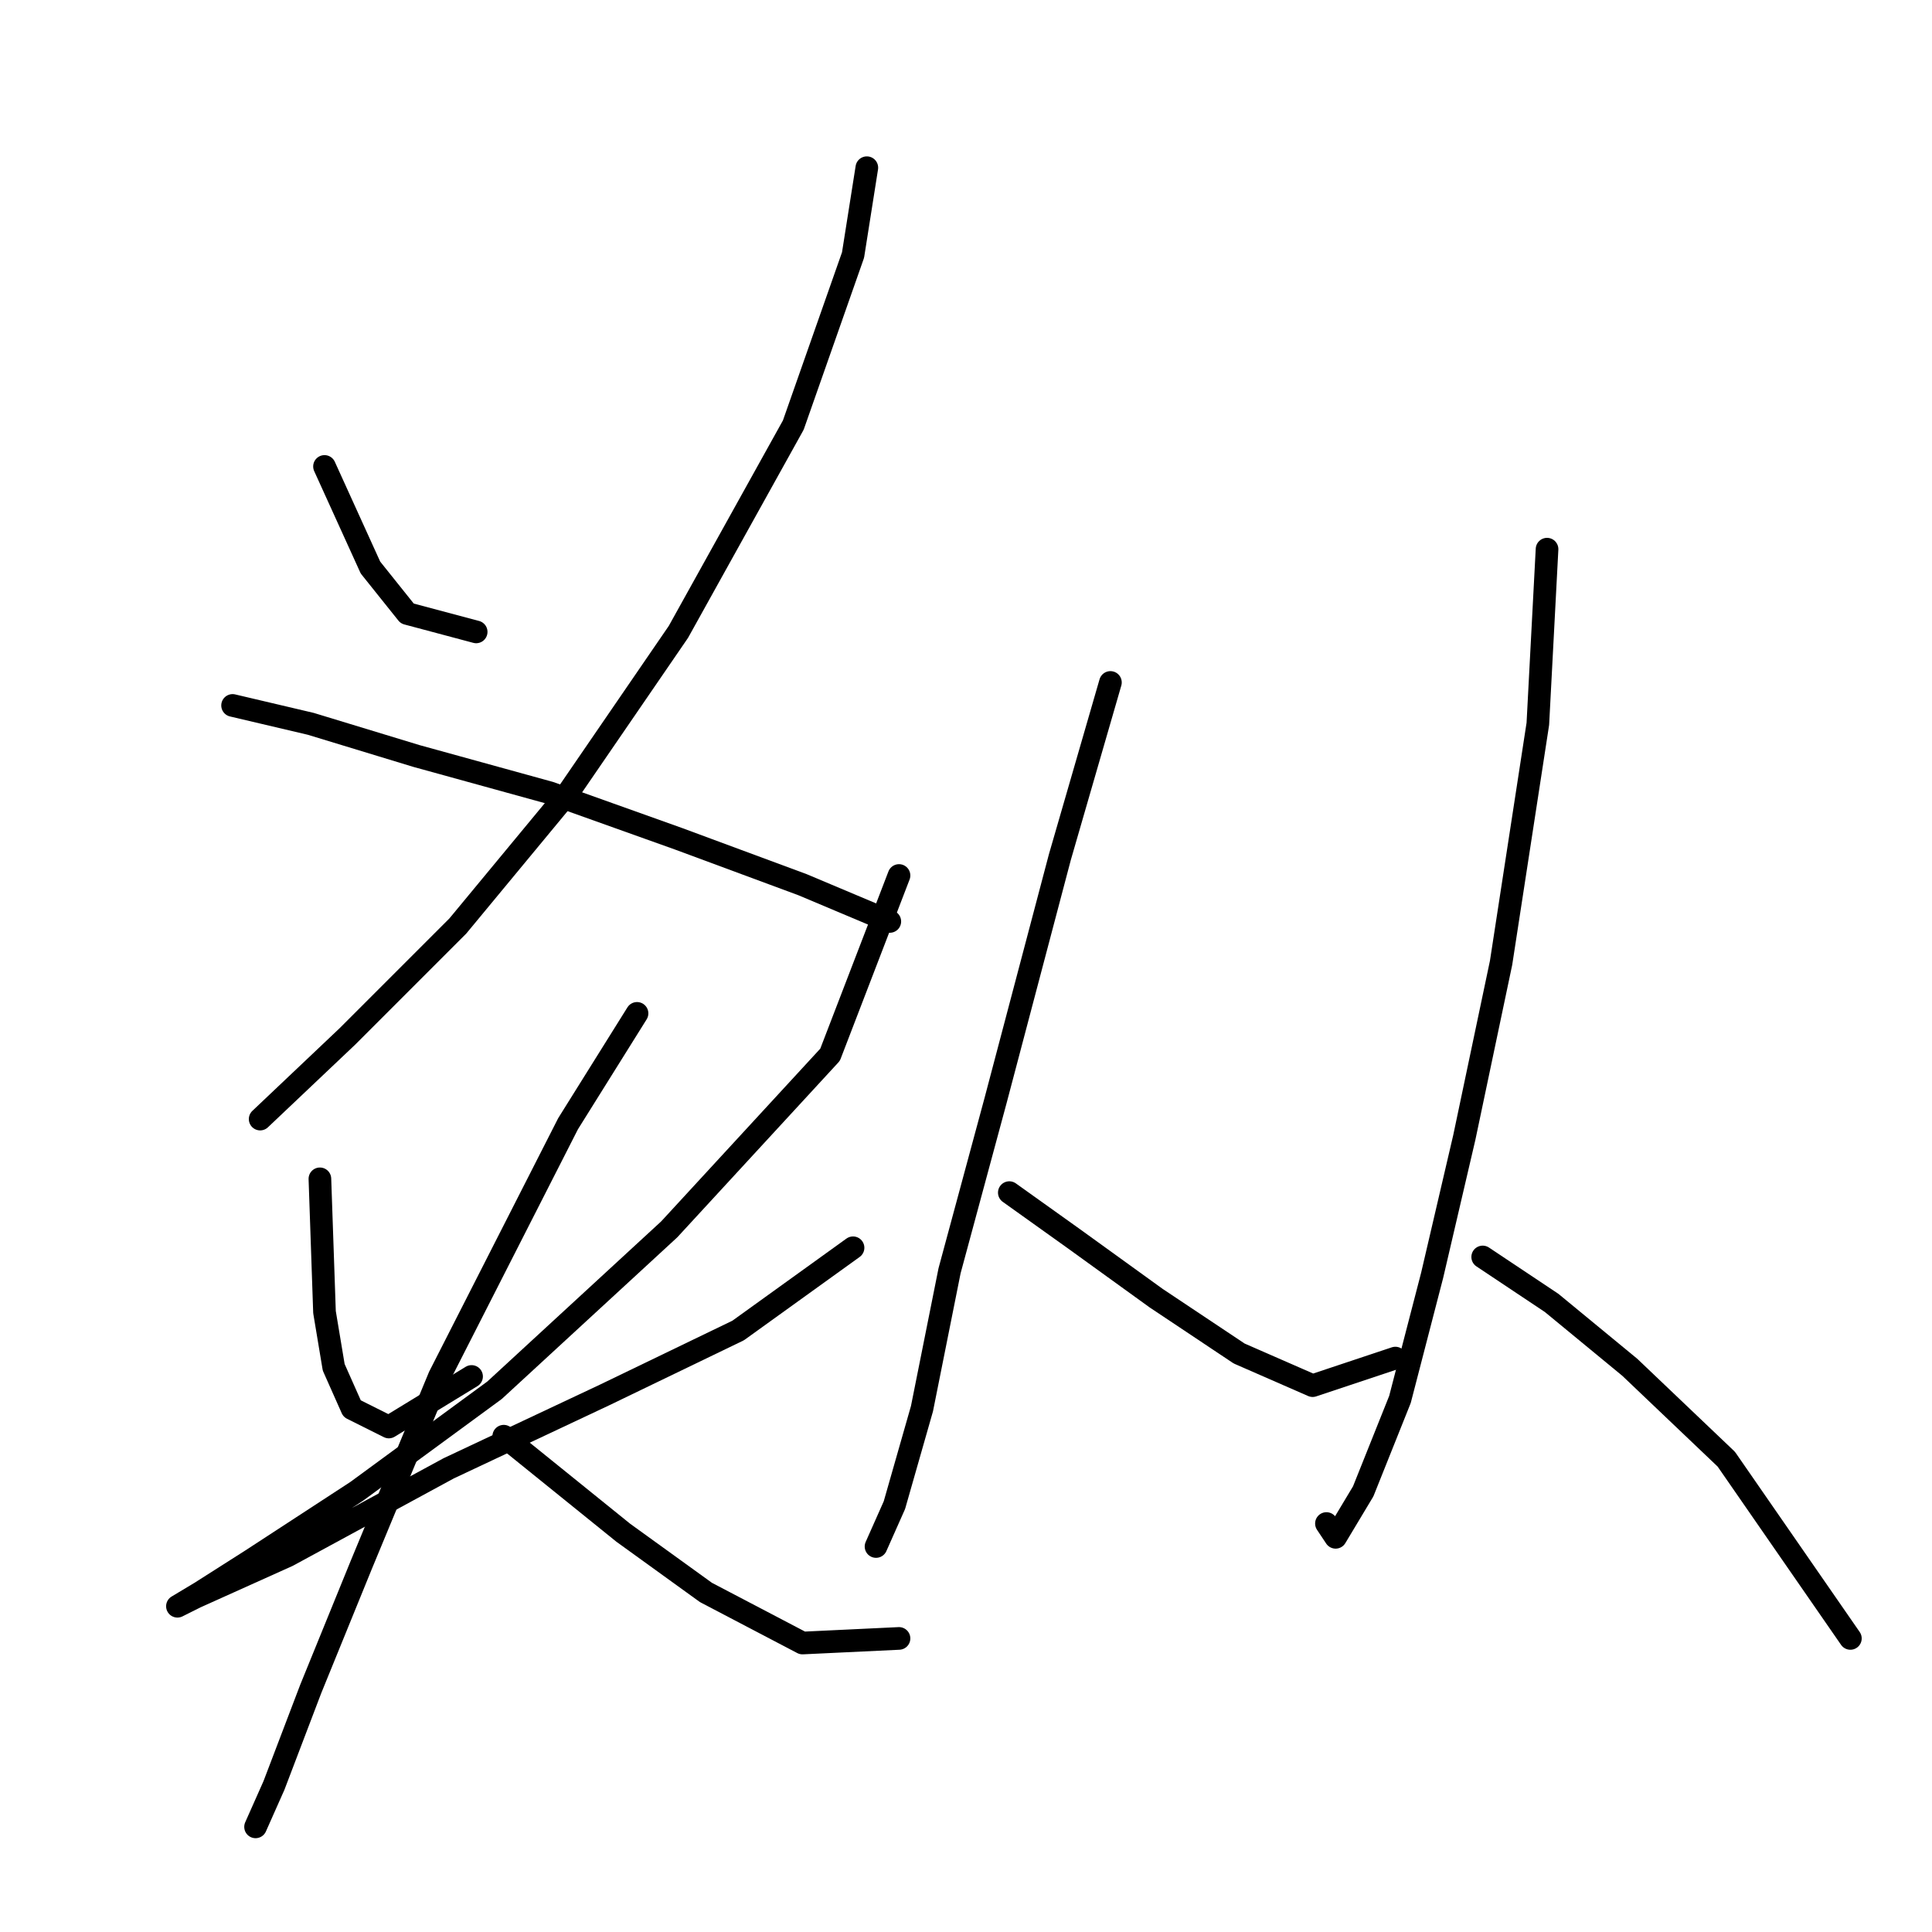 <?xml version="1.0" standalone="no"?>
    <svg width="256" height="256" xmlns="http://www.w3.org/2000/svg" version="1.1">
    <polyline stroke="black" stroke-width="3" stroke-linecap="round" fill="transparent" stroke-linejoin="round" points="42.998 61.806 49.088 75.204 53.96 81.294 63.095 83.73 63.095 83.73 " />
        <polyline stroke="black" stroke-width="3" stroke-linecap="round" fill="transparent" stroke-linejoin="round" points="114.86 22.221 113.033 33.792 105.116 56.325 89.891 83.73 75.275 105.045 60.659 122.706 46.043 137.322 34.472 148.284 34.472 148.284 " />
        <polyline stroke="black" stroke-width="3" stroke-linecap="round" fill="transparent" stroke-linejoin="round" points="30.818 93.474 41.171 95.91 55.178 100.173 72.839 105.045 89.891 111.135 106.334 117.225 117.905 122.097 117.905 122.097 " />
        <polyline stroke="black" stroke-width="3" stroke-linecap="round" fill="transparent" stroke-linejoin="round" points="42.389 156.201 42.998 173.862 44.216 181.17 46.652 186.65 51.524 189.086 62.486 182.388 62.486 182.388 " />
        <polyline stroke="black" stroke-width="3" stroke-linecap="round" fill="transparent" stroke-linejoin="round" points="119.123 116.007 109.988 139.758 88.673 162.9 65.531 184.215 47.261 197.612 33.254 206.747 26.555 211.01 23.51 212.837 25.946 211.619 38.126 206.138 59.441 194.567 80.147 184.823 97.808 176.298 113.033 165.336 113.033 165.336 " />
        <polyline stroke="black" stroke-width="3" stroke-linecap="round" fill="transparent" stroke-linejoin="round" points="84.41 134.277 75.275 148.893 58.223 182.388 47.87 207.356 41.171 223.799 36.299 236.588 33.863 242.069 33.863 242.069 " />
        <polyline stroke="black" stroke-width="3" stroke-linecap="round" fill="transparent" stroke-linejoin="round" points="66.749 190.304 82.583 203.093 93.545 211.01 106.334 217.709 119.123 217.1 119.123 217.1 " />
        <polyline stroke="black" stroke-width="3" stroke-linecap="round" fill="transparent" stroke-linejoin="round" points="147.137 90.429 140.438 113.571 131.912 145.848 125.822 168.381 122.168 186.65 118.514 199.439 116.078 204.92 116.078 204.92 " />
        <polyline stroke="black" stroke-width="3" stroke-linecap="round" fill="transparent" stroke-linejoin="round" points="133.739 158.028 142.265 164.118 153.227 172.035 164.189 179.343 173.932 183.605 184.894 179.952 184.894 179.952 " />
        <polyline stroke="black" stroke-width="3" stroke-linecap="round" fill="transparent" stroke-linejoin="round" points="204.991 72.768 203.773 95.91 198.901 127.578 194.029 150.72 189.766 168.99 185.503 185.432 180.631 197.612 176.977 203.702 175.76 201.875 175.76 201.875 " />
        <polyline stroke="black" stroke-width="3" stroke-linecap="round" fill="transparent" stroke-linejoin="round" points="196.465 166.554 205.6 172.644 215.953 181.17 228.742 193.349 245.185 217.1 245.185 217.1 " />
        </svg>